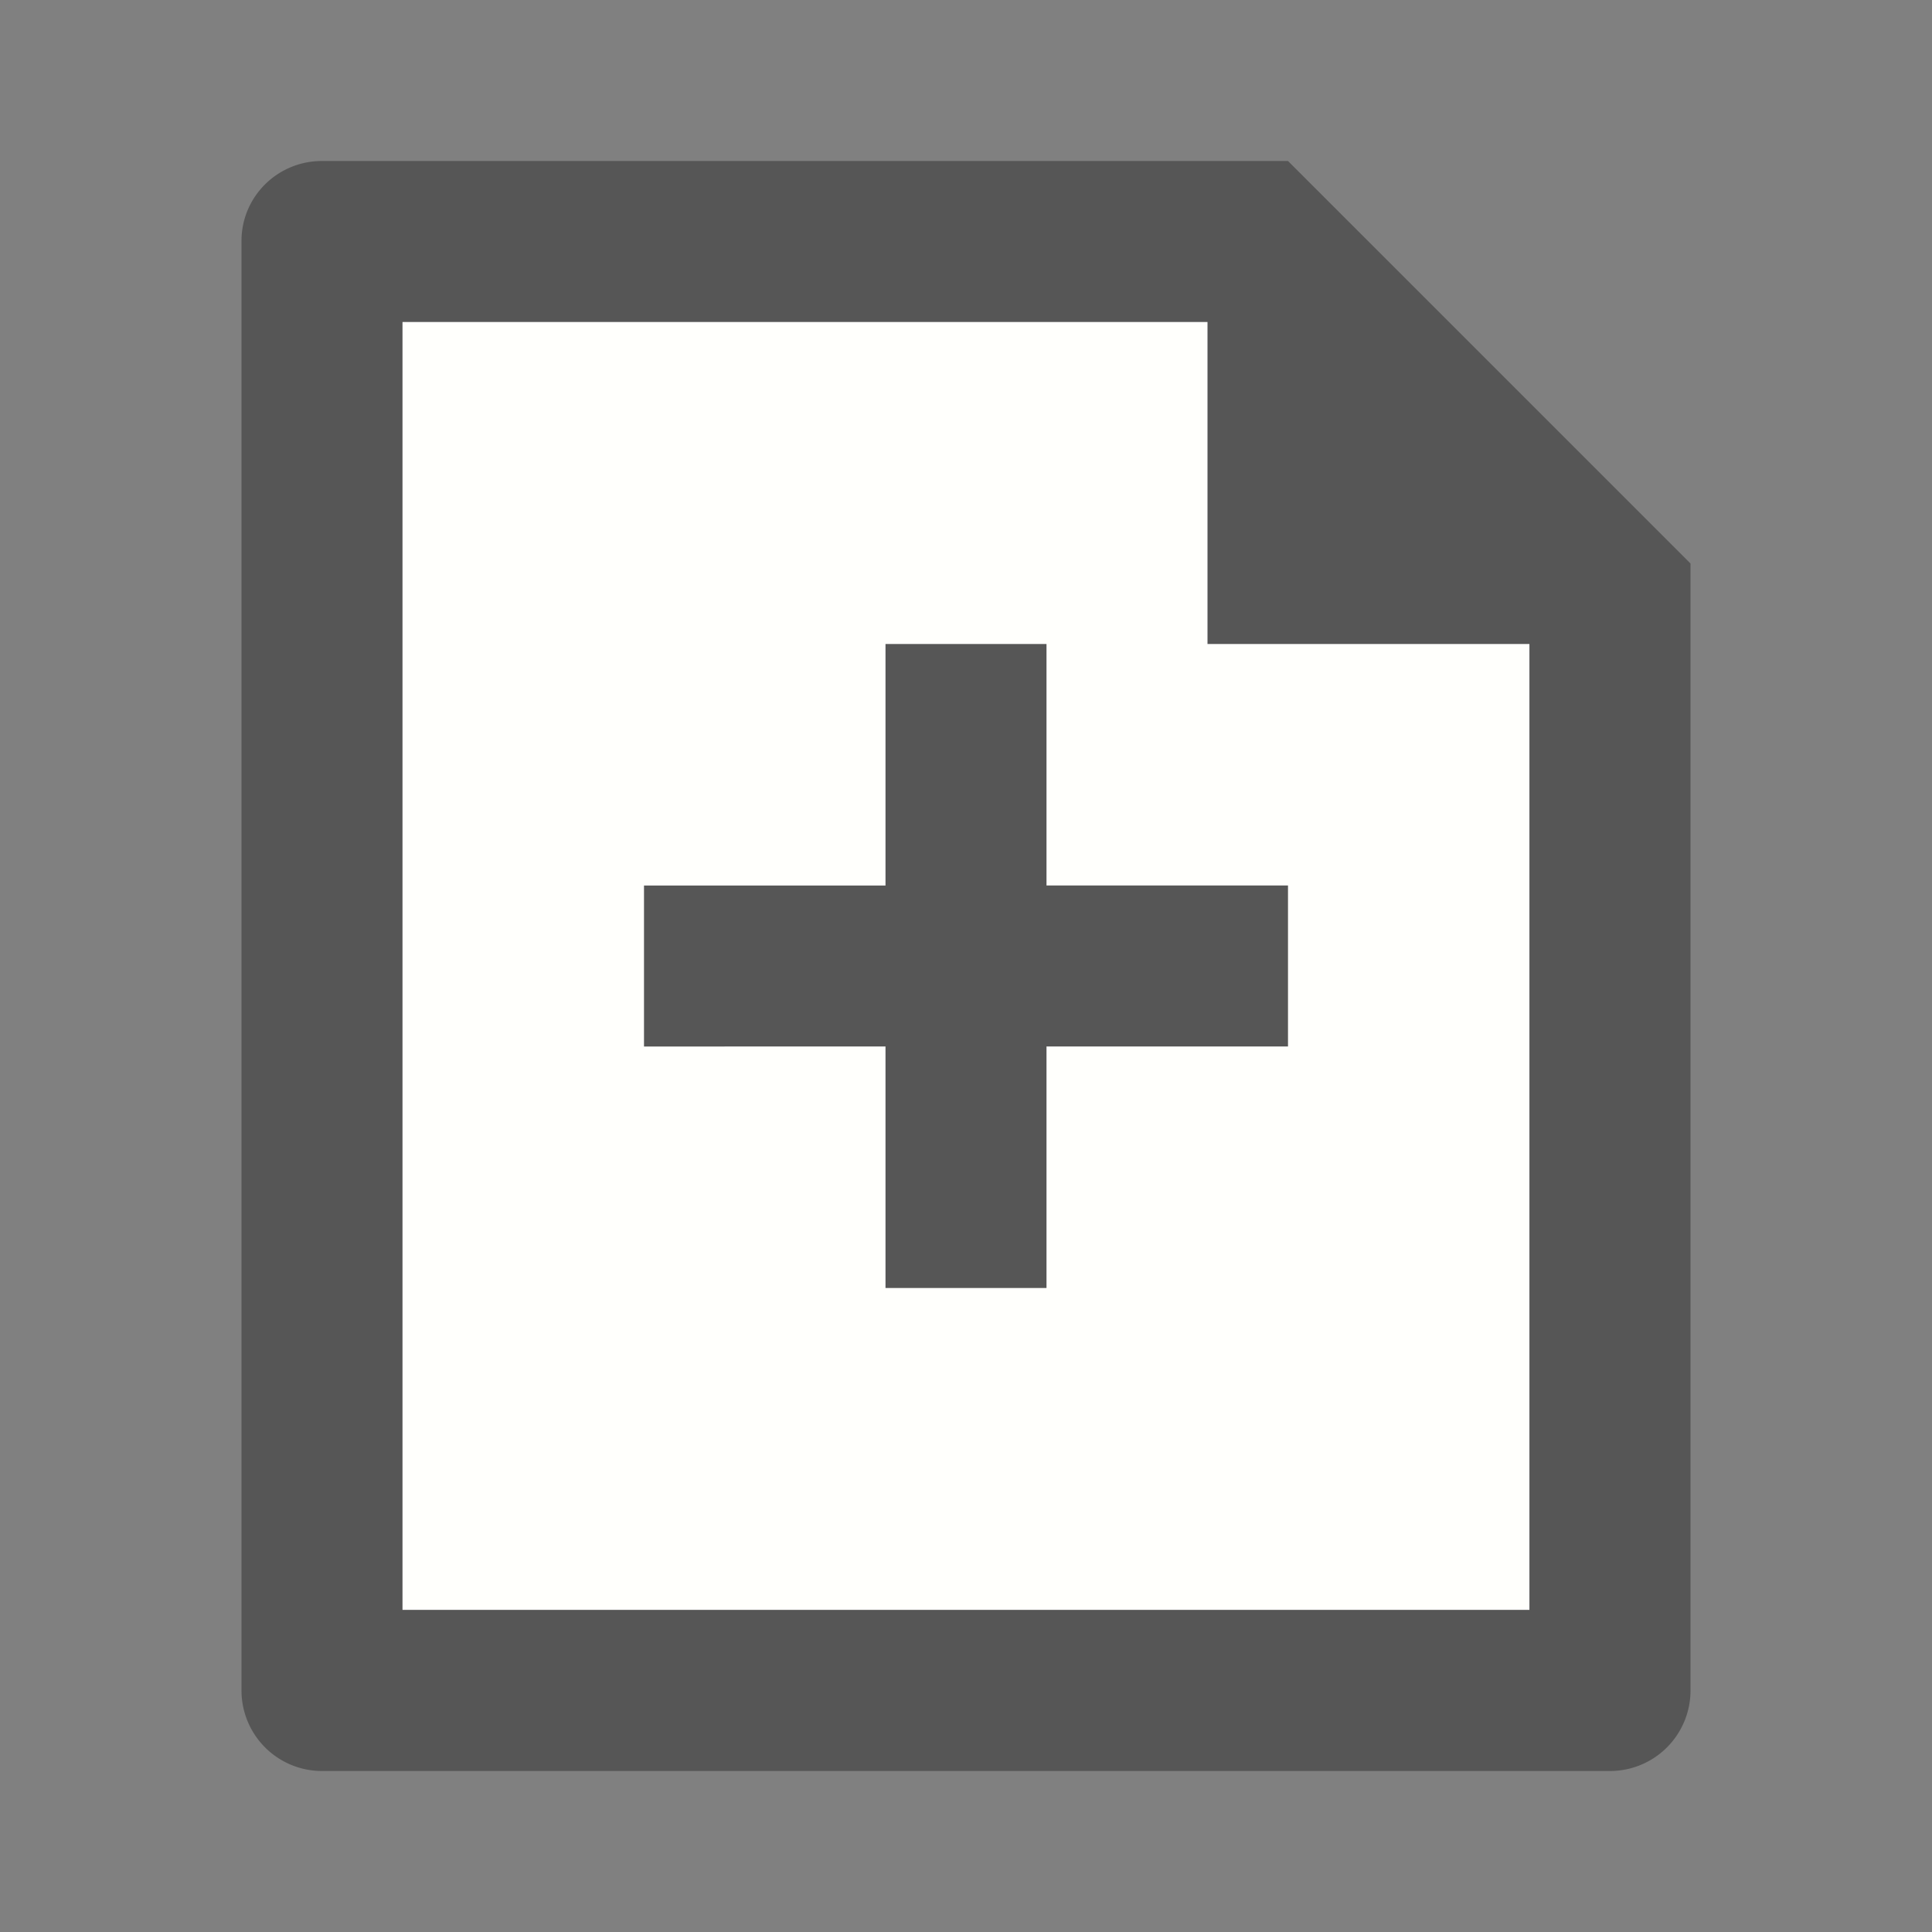 <?xml version="1.0" encoding="UTF-8" standalone="no"?>
<svg
   xmlns:dc="http://purl.org/dc/elements/1.1/"
   xmlns:cc="http://creativecommons.org/ns#"
   xmlns:rdf="http://www.w3.org/1999/02/22-rdf-syntax-ns#"
   xmlns:svg="http://www.w3.org/2000/svg"
   xmlns="http://www.w3.org/2000/svg"
   xmlns:sodipodi="http://sodipodi.sourceforge.net/DTD/sodipodi-0.dtd"
   xmlns:inkscape="http://www.inkscape.org/namespaces/inkscape"
   viewBox="0 0 24 24"
   version="1.1"
   id="svg839"
   sodipodi:docname="import24.svg"
   inkscape:version="1.0.1 (c497b03c, 2020-09-10)"
   width="24"
   height="24">
  <rect x="0" y="0" width="24" height="24" fill="#808080" stroke="none"/>
  <defs
     id="defs843" />
  <sodipodi:namedview
     pagecolor="#ffffff"
     bordercolor="#666666"
     borderopacity="1"
     objecttolerance="10"
     gridtolerance="10"
     guidetolerance="10"
     inkscape:pageopacity="0"
     inkscape:pageshadow="2"
     inkscape:window-width="1288"
     inkscape:window-height="772"
     id="namedview841"
     showgrid="false"
     inkscape:zoom="15.898882"
     inkscape:cx="12"
     inkscape:cy="12"
     inkscape:window-x="0"
     inkscape:window-y="23"
     inkscape:window-maximized="0"
     inkscape:current-layer="g837" />
  <g
     id="g837">
    <path
       id="rect847"
       style="fill:#fffffc;fill-opacity:1;fill-rule:evenodd;stroke-width:4.403;stroke-linecap:round;paint-order:markers fill stroke"
       d="M 4.277,3.396 H 15.639 l 3.361,4 V 20 H 4.277 Z"
       sodipodi:nodetypes="cccccc" />
    <path
       fill="none"
       d="M0 0h24v24H0z"
       id="path833" />
    <path
       d="M15 4H5v16h14V8h-4V4zM3 2.992C3 2.444 3.447 2 3.999 2H16l5 5v13.993A1 1 0 0 1 20.007 22H3.993A1 1 0 0 1 3 21.008V2.992zM11 11V8h2v3h3v2h-3v3h-2v-3H8v-2h3z"
       id="path835"
       style="fill:#565656;fill-opacity:1" />
  </g>
</svg>
